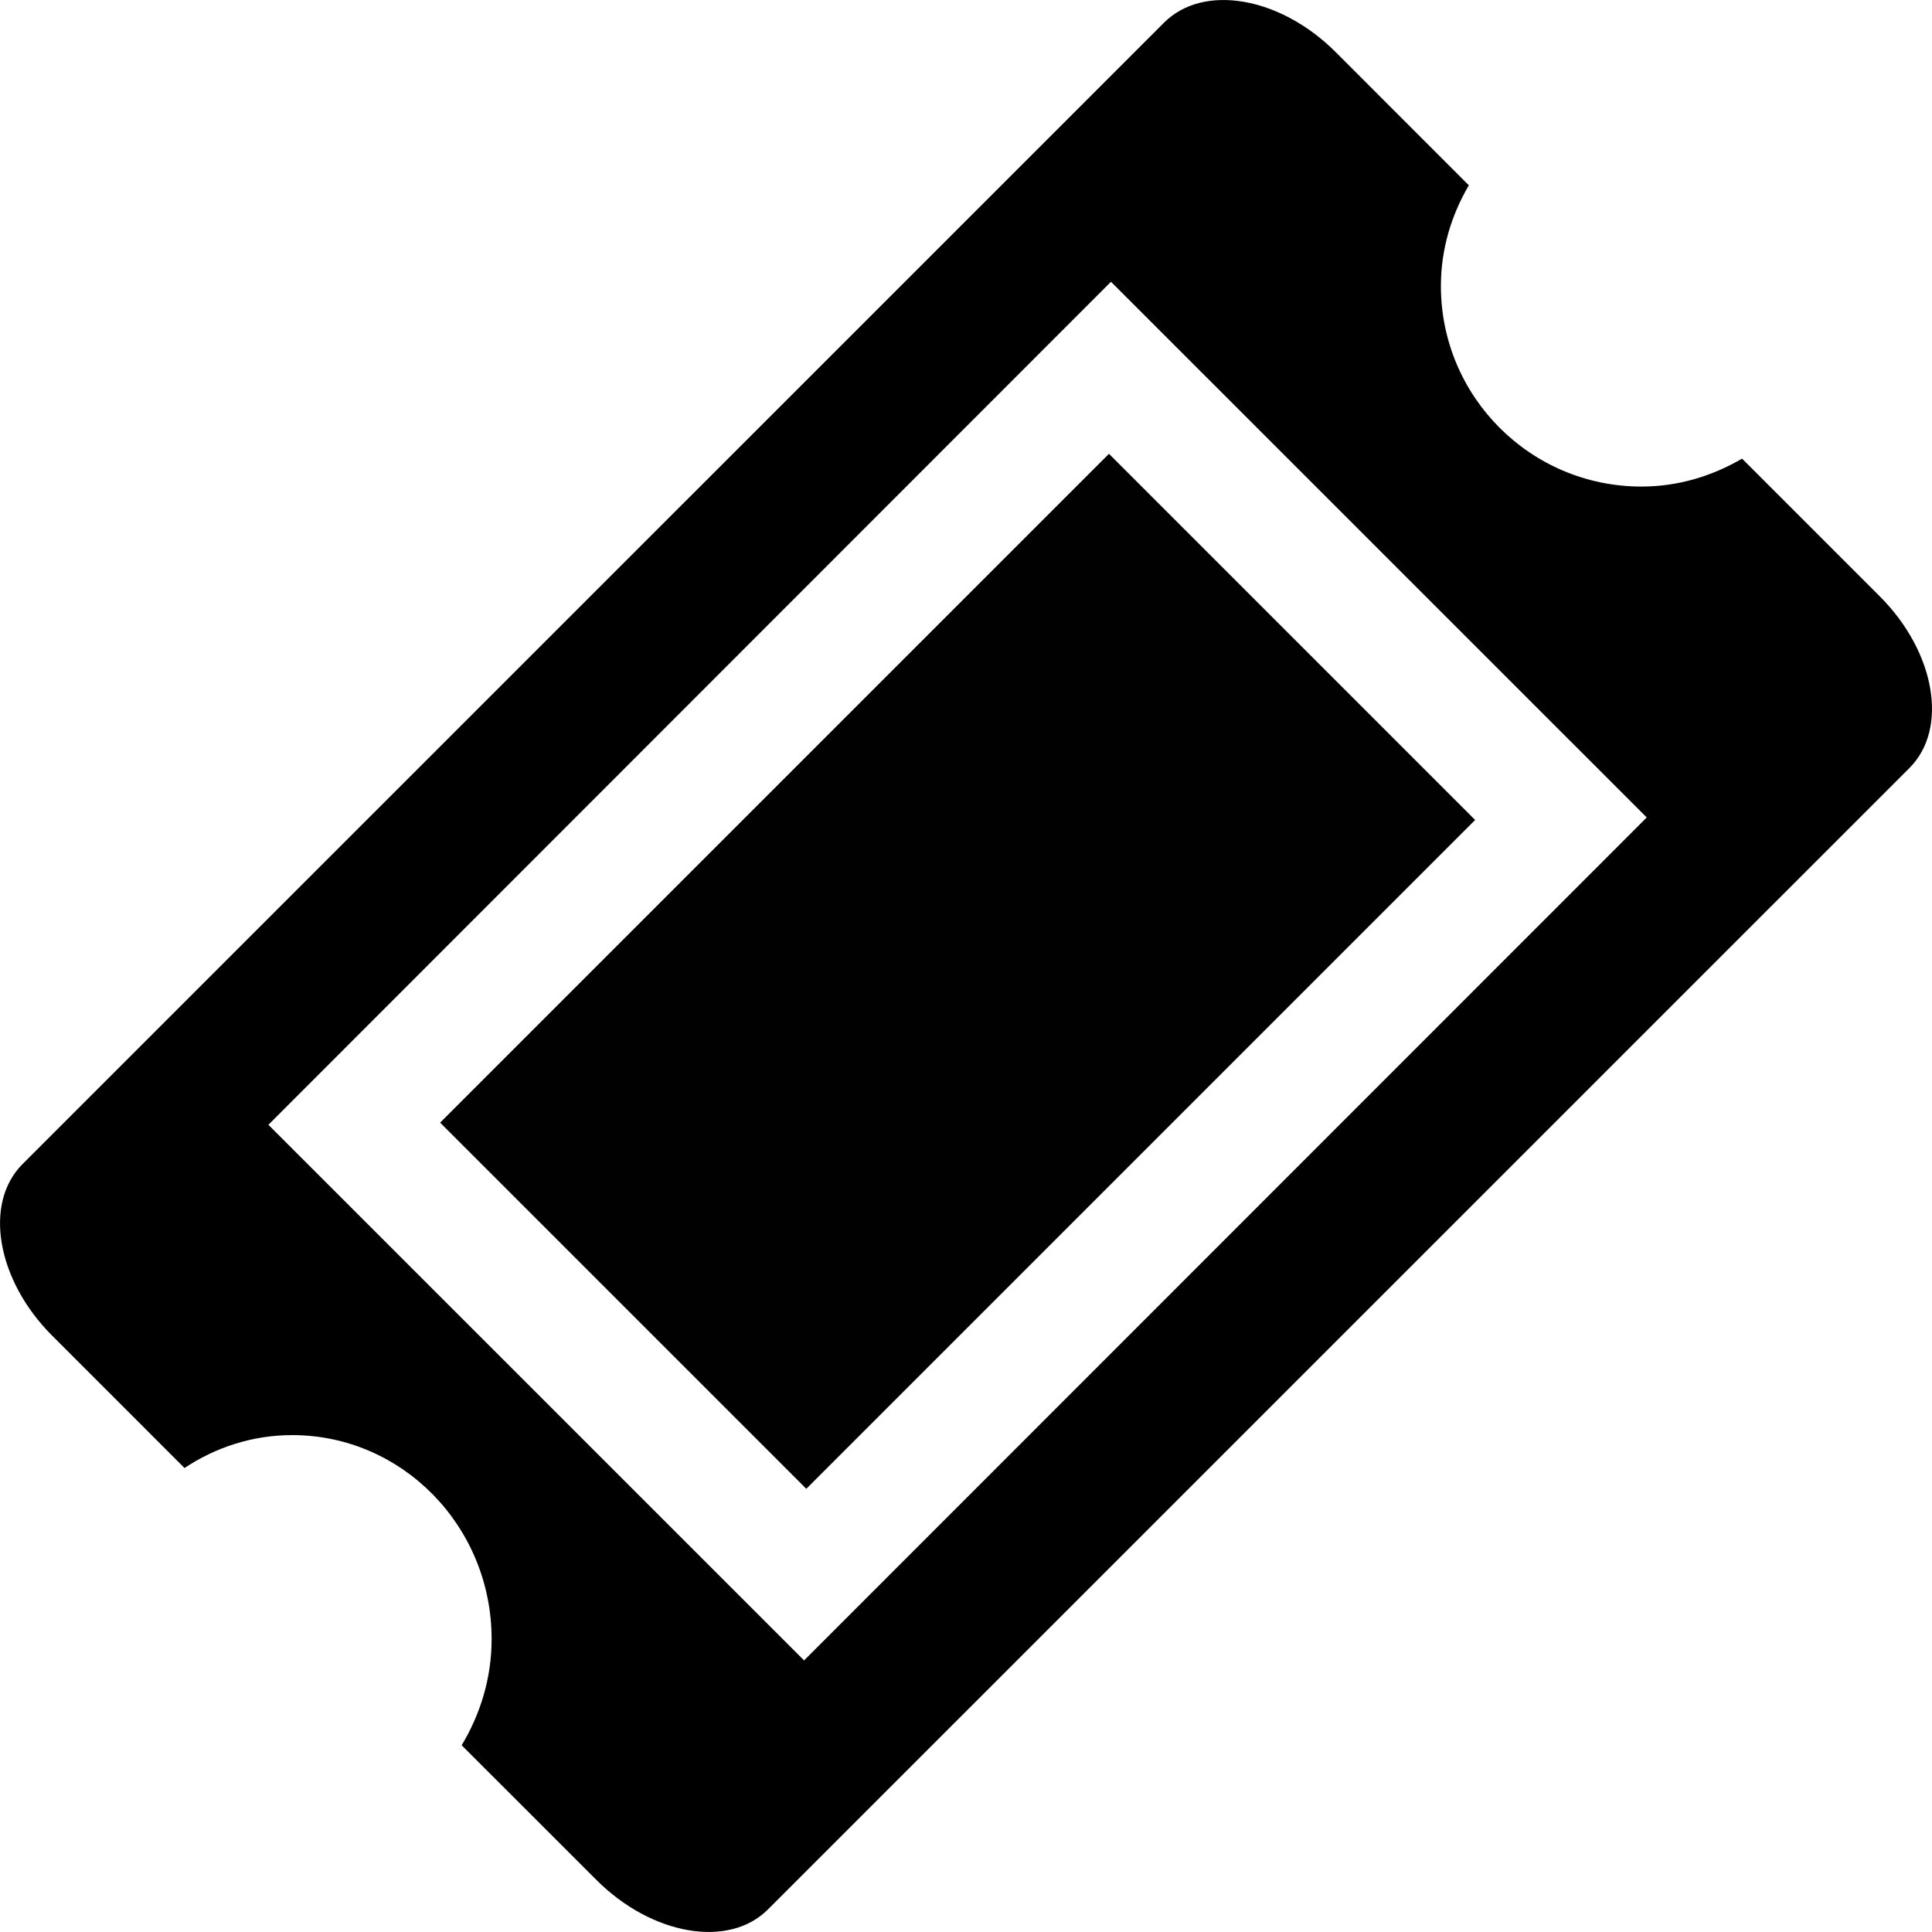 <?xml version="1.0" encoding="utf-8"?>
<!-- Generator: Adobe Illustrator 16.0.0, SVG Export Plug-In . SVG Version: 6.00 Build 0)  -->
<!DOCTYPE svg PUBLIC "-//W3C//DTD SVG 1.0//EN" "http://www.w3.org/TR/2001/REC-SVG-20010904/DTD/svg10.dtd">
<svg version="1.0" xmlns="http://www.w3.org/2000/svg" xmlns:xlink="http://www.w3.org/1999/xlink" x="0px" y="0px" width="26px"
	 height="26px" viewBox="0 0 26 26" enable-background="new 0 0 26 26" xml:space="preserve">
<g id="Layer_14_1_" opacity="0.9">
	<rect opacity="0" fill="#9E4222" width="26" height="26"/>
</g>
<g id="Layer_2">
	<g>
		<path fill="none" d="M3.612,15.137l7.209,7.208l11.34-11.344l-7.21-7.209L3.612,15.137z M10.851,20.035l-4.929-4.928l9.001-9.003
			l4.929,4.928L10.851,20.035z"/>
		<path d="M25.299,8.027l-1.855-1.855c-0.399,0.233-0.858,0.376-1.354,0.376c-1.49,0-2.699-1.208-2.699-2.699
			c0-0.497,0.142-0.956,0.376-1.355l-1.792-1.793c-0.748-0.747-1.78-0.925-2.309-0.397L0.303,15.666
			c-0.526,0.526-0.349,1.56,0.398,2.308l1.782,1.782c0.418-0.278,0.914-0.443,1.45-0.443c1.481,0,2.683,1.229,2.683,2.746
			c0,0.524-0.152,1.01-0.403,1.428l1.813,1.812c0.747,0.747,1.781,0.924,2.308,0.398l15.363-15.362
			C26.224,9.808,26.046,8.775,25.299,8.027z M10.821,22.345l-7.209-7.208L14.951,3.792l7.21,7.209L10.821,22.345z"/>
		
			<rect x="9.402" y="6.703" transform="matrix(-0.707 -0.707 0.707 -0.707 12.759 31.422)" fill="#010101" width="6.97" height="12.731"/>
	</g>
</g>
</svg>
